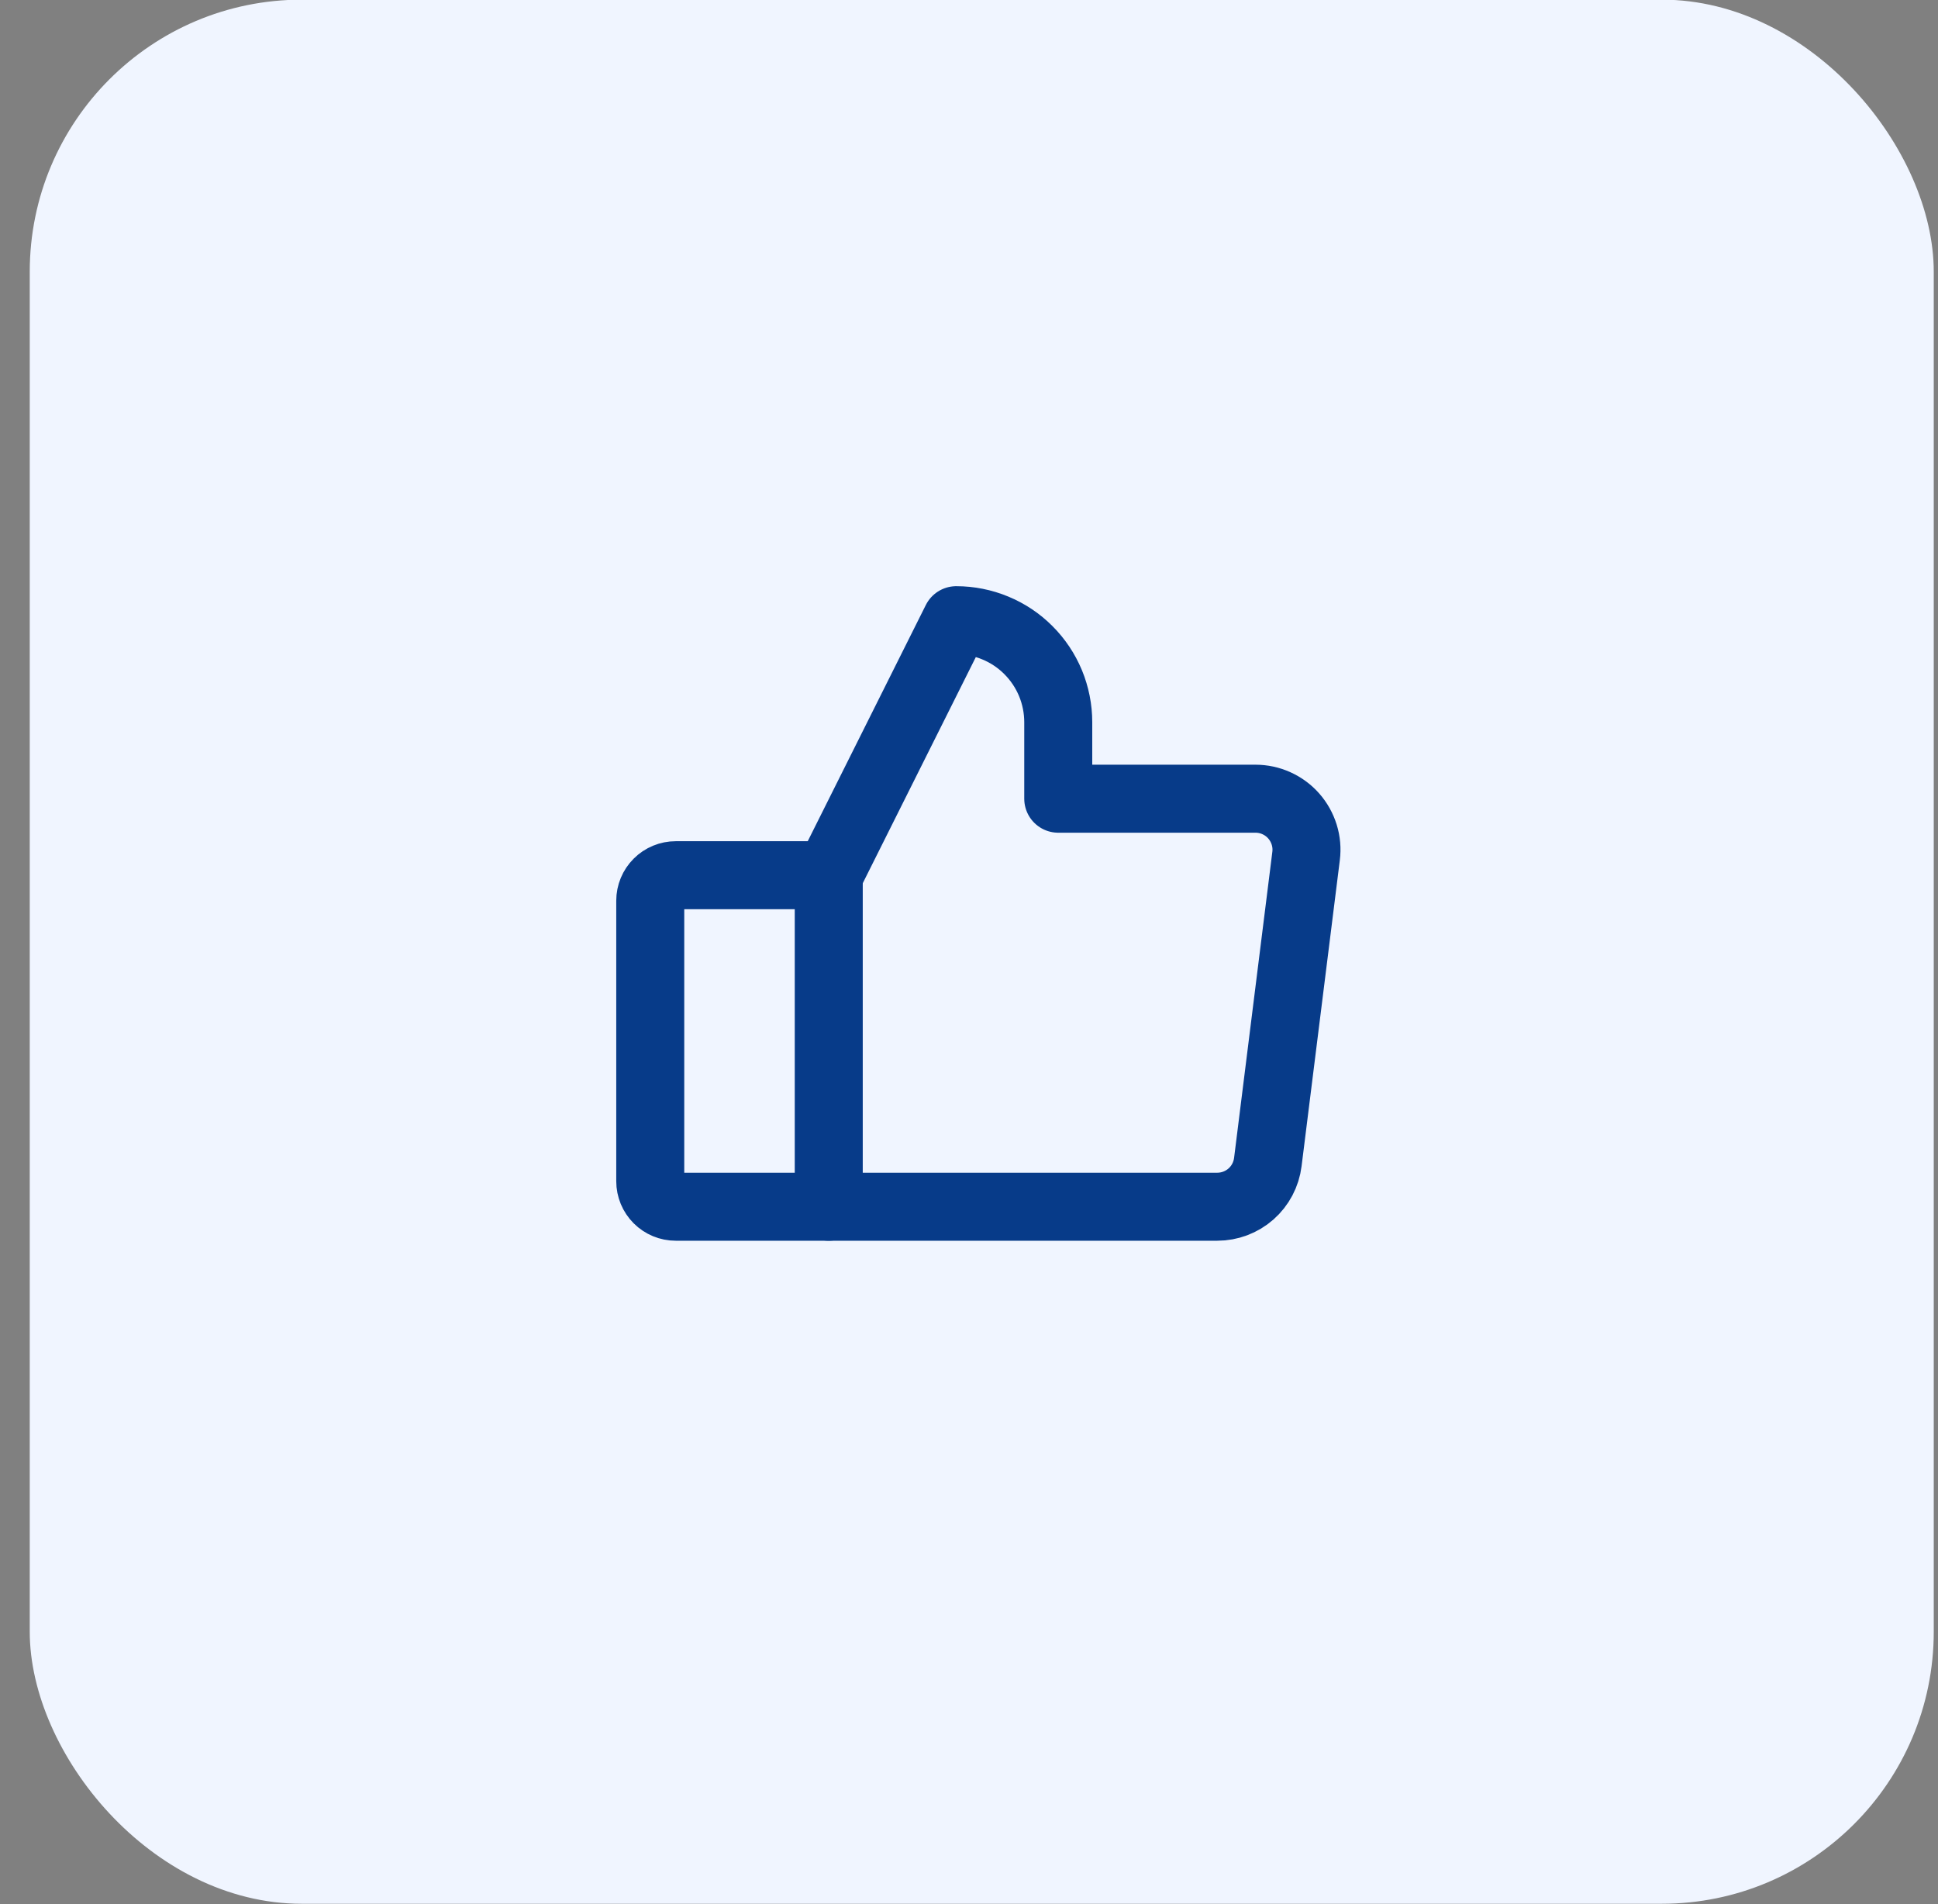 <svg width="57" height="56" viewBox="0 0 57 56" fill="none" xmlns="http://www.w3.org/2000/svg">
<rect x="0" y="0" width="57" height="56" fill="#808080" stroke="none"/>
<rect x="0.875" y="-0.01" width="56" height="56" rx="8" fill="#F0F5FF"/>
<path d="M19.875 25.74H24.375V35.49H19.875C19.676 35.49 19.485 35.411 19.345 35.271C19.204 35.13 19.125 34.939 19.125 34.74V26.49C19.125 26.291 19.204 26.101 19.345 25.96C19.485 25.819 19.676 25.74 19.875 25.74V25.74Z" stroke="#073B89" stroke-width="2" stroke-linecap="round" stroke-linejoin="round"/>
<path d="M24.375 25.74L28.125 18.24C28.519 18.24 28.909 18.318 29.273 18.469C29.637 18.619 29.968 18.84 30.246 19.119C30.525 19.398 30.746 19.728 30.897 20.092C31.047 20.456 31.125 20.846 31.125 21.24V23.49H36.926C37.139 23.49 37.349 23.535 37.543 23.623C37.736 23.71 37.91 23.838 38.05 23.997C38.191 24.157 38.296 24.345 38.359 24.548C38.422 24.751 38.441 24.965 38.414 25.176L37.289 34.176C37.244 34.539 37.068 34.873 36.794 35.115C36.519 35.357 36.166 35.49 35.801 35.49H24.375" stroke="#073B89" stroke-width="2" stroke-linecap="round" stroke-linejoin="round"/>
</svg>
